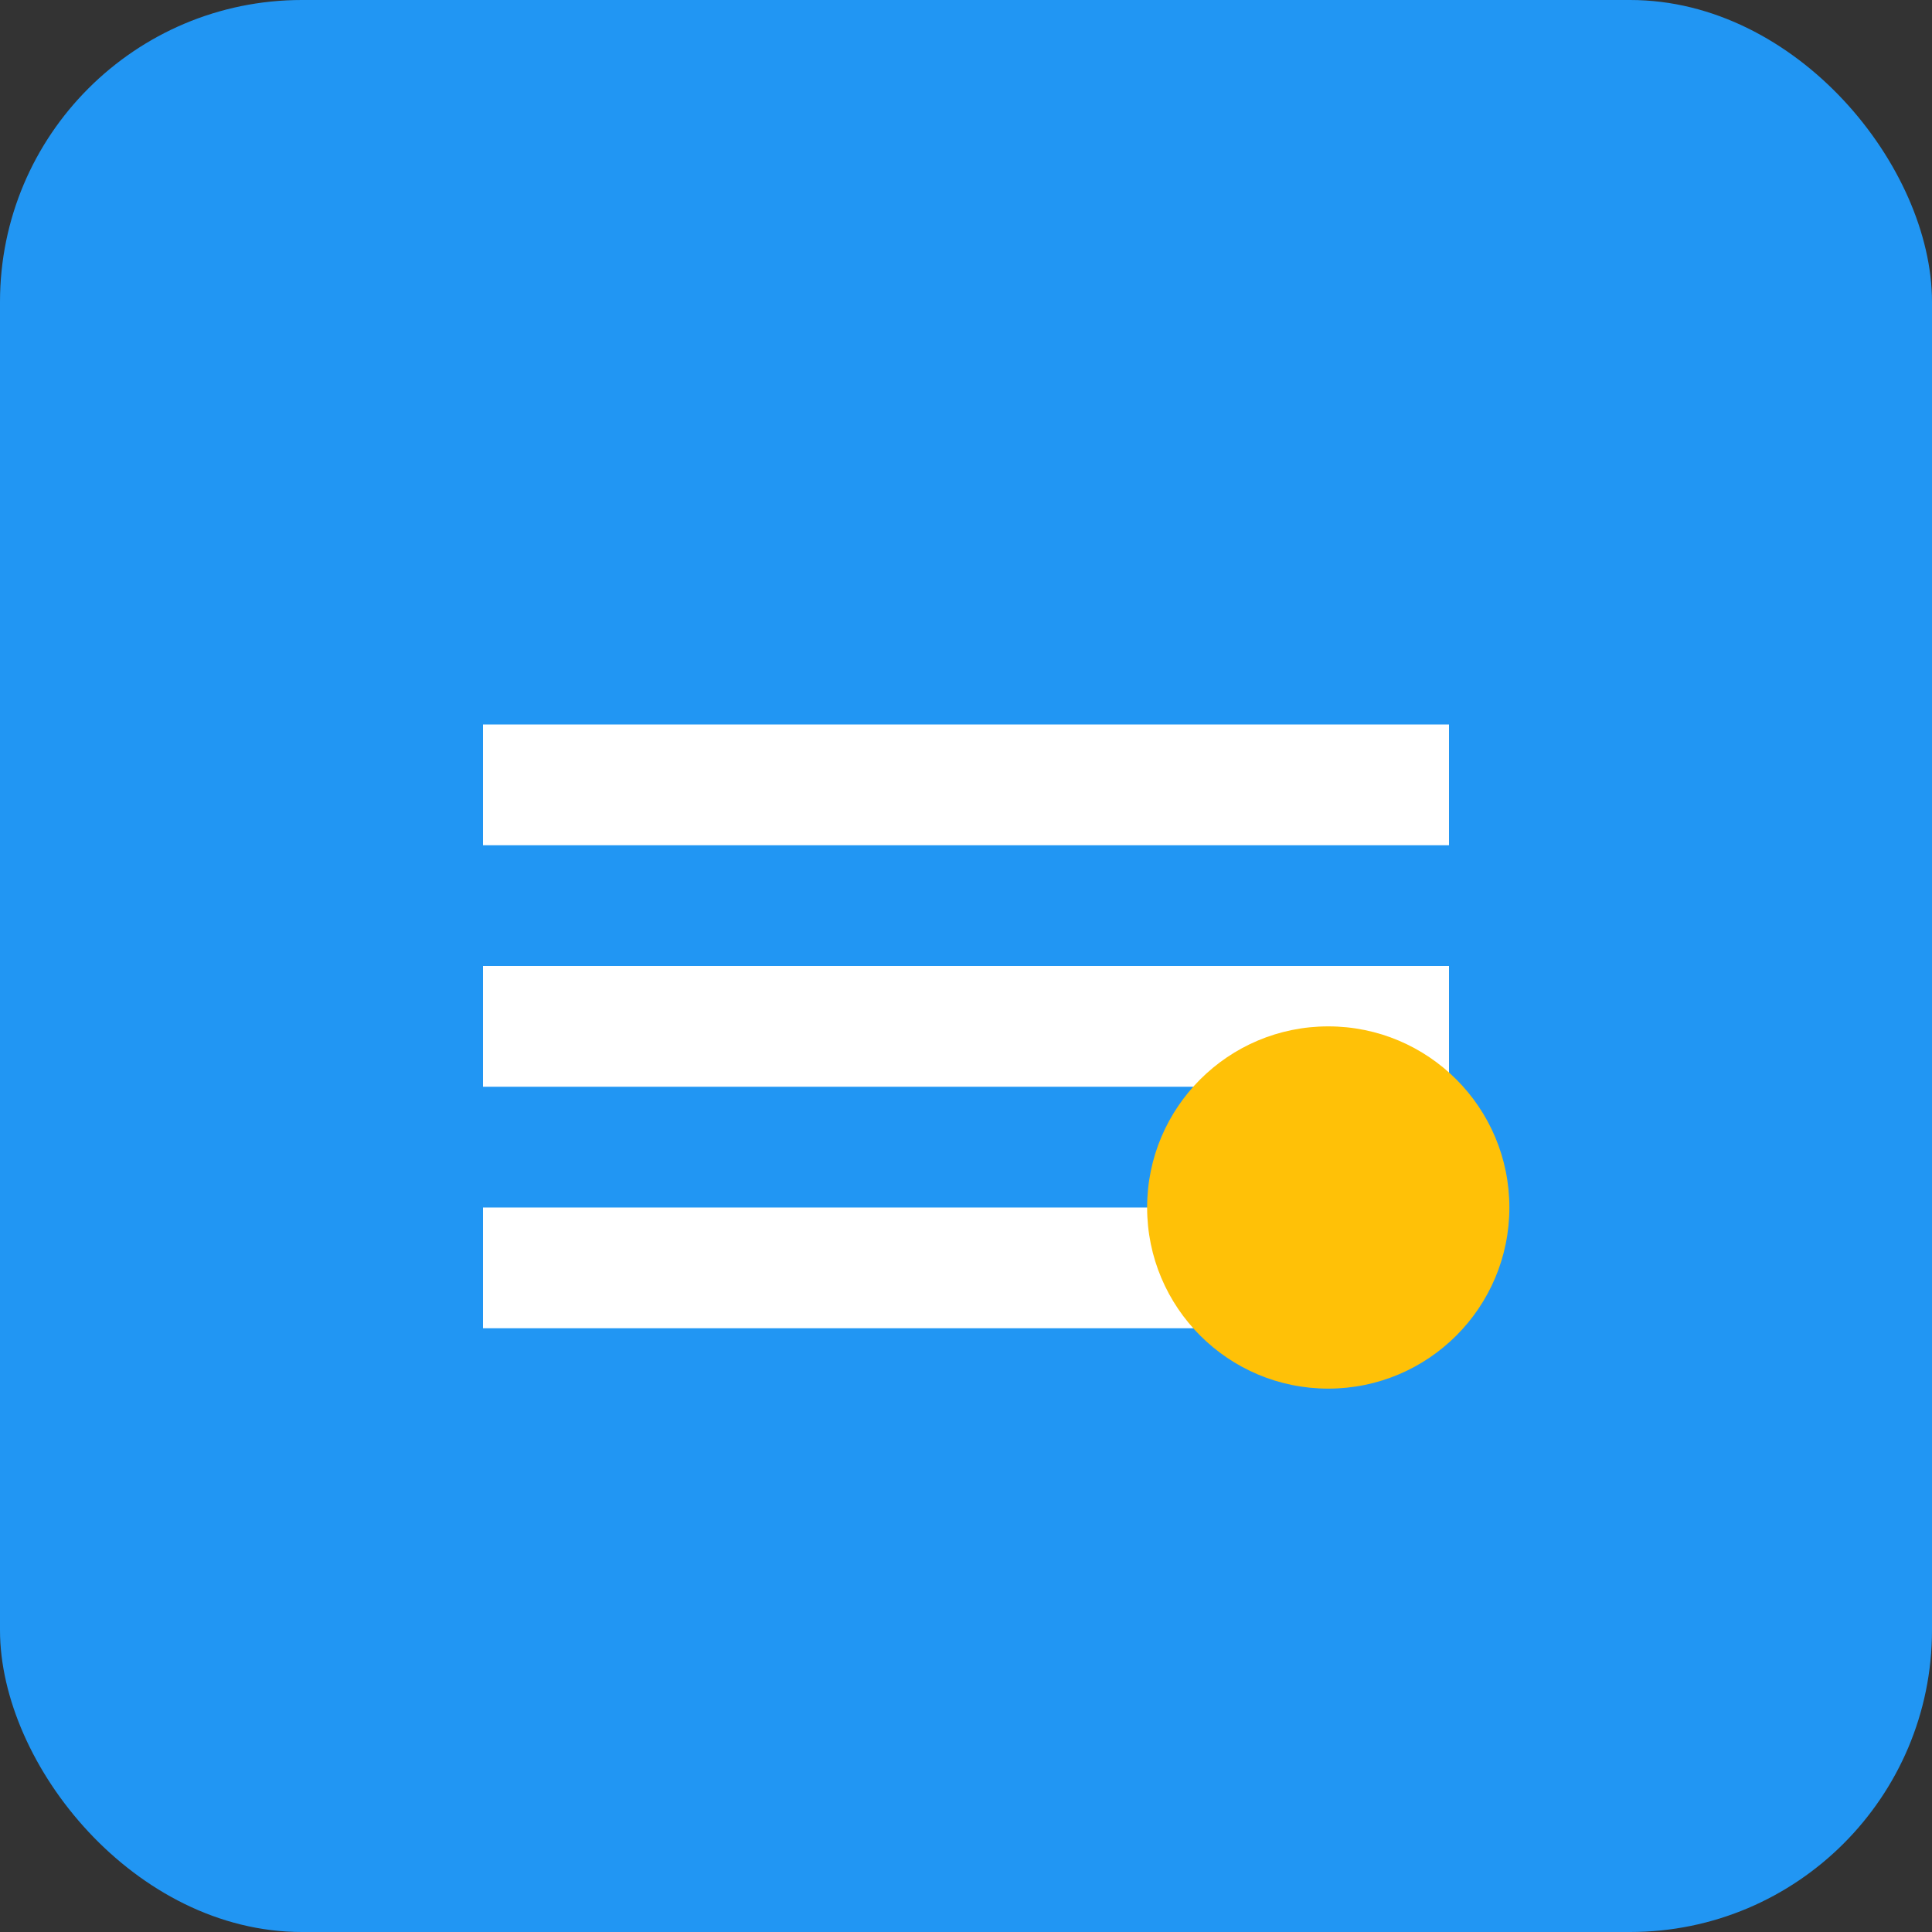 <svg width="128" height="128" viewBox="0 0 128 128" fill="none" xmlns="http://www.w3.org/2000/svg">
  <rect x="0" y="0" width="128" height="128" fill="#333333" stroke="none"/>
  <rect width="128" height="128" rx="20" fill="#2196F3"/>
  <path d="M32 48h64v8H32v-8zm0 16h64v8H32v-8zm0 16h48v8H32v-8z" fill="white"/>
  <circle cx="88" cy="80" r="12" fill="#FFC107"/>
</svg>